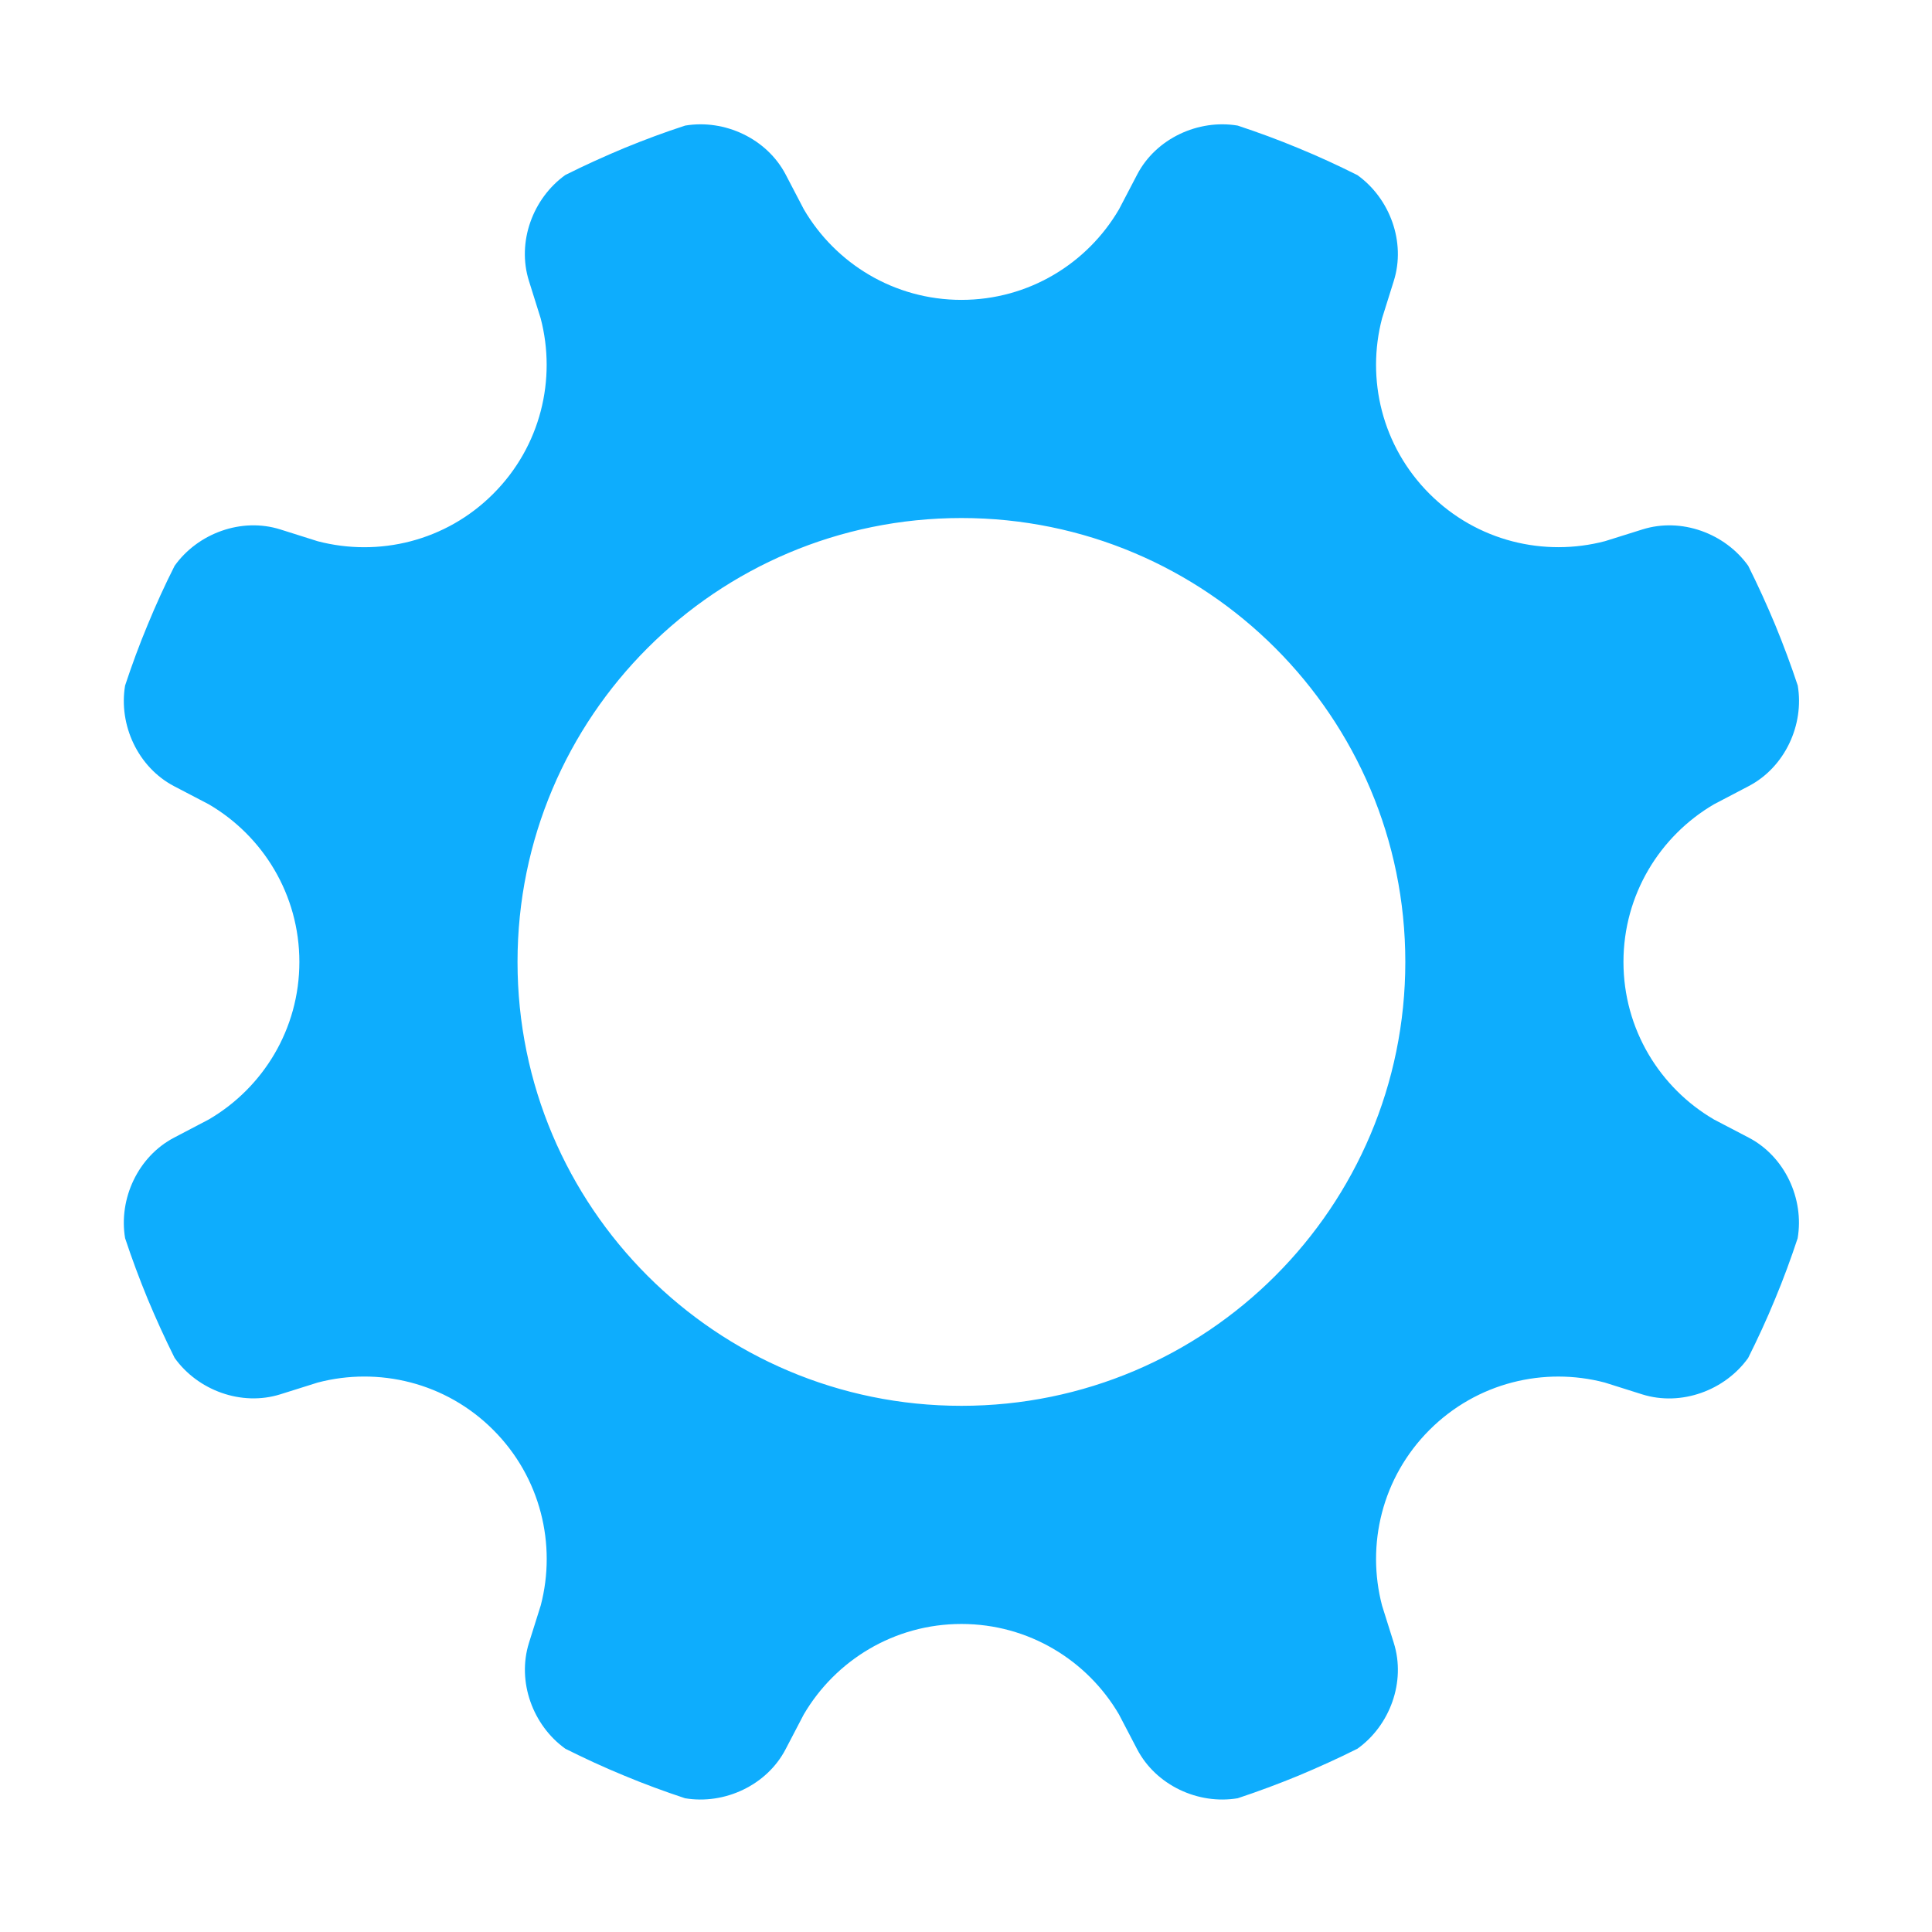 <?xml version="1.0" standalone="no"?><!DOCTYPE svg PUBLIC "-//W3C//DTD SVG 1.1//EN" "http://www.w3.org/Graphics/SVG/1.1/DTD/svg11.dtd"><svg t="1490775613288" class="icon" style="" viewBox="0 0 1024 1024" version="1.1" xmlns="http://www.w3.org/2000/svg" p-id="15029" xmlns:xlink="http://www.w3.org/1999/xlink" width="25" height="25"><defs><style type="text/css"></style></defs><path d="M926.857 602.966l-18.354-9.583c-28.682-16.72-48.035-47.845-48.035-83.547 0-35.635 19.291-66.757 47.975-83.545l18.414-9.643c19.164-10.019 29.493-32.442 25.988-53.294-3.569-10.773-7.578-21.543-11.96-32.189l0 0c-4.447-10.651-9.207-21.11-14.28-31.254-12.275-17.22-35.445-25.803-56.114-19.29l-19.792 6.203c-32.188 8.453-67.823 0.123-93.06-25.115-25.239-25.236-33.566-60.87-25.114-92.999l6.202-19.79c6.511-20.607-2.068-43.777-19.289-56.113-10.149-5.076-20.54-9.895-31.253-14.282l0 0c-10.645-4.444-21.415-8.392-32.191-11.96-20.855-3.507-43.337 6.824-53.293 25.988l-9.586 18.353c-16.779 28.745-47.909 48.035-83.545 48.035-35.634 0-66.758-19.29-83.543-48.035l-9.58-18.353c-10.02-19.163-32.438-29.495-53.294-25.988-10.838 3.509-21.545 7.517-32.253 11.898l0 0c-10.65 4.449-21.109 9.207-31.254 14.282-17.22 12.337-25.802 35.505-19.288 56.175l6.201 19.79c8.453 32.191 0.062 67.824-25.113 92.999-25.175 25.238-60.811 33.568-93.001 25.175l-19.852-6.264c-20.608-6.513-43.777 2.07-56.052 19.29-5.136 10.144-9.895 20.602-14.282 31.254l0 0c-4.443 10.645-8.39 21.415-11.959 32.189-3.507 20.919 6.822 43.338 25.988 53.356l18.353 9.58c28.745 16.786 48.033 47.909 48.033 83.545 0 35.636-19.288 66.702-47.972 83.482l-18.413 9.648c-19.166 10.02-29.495 32.438-25.988 53.294 3.569 10.775 7.578 21.544 11.959 32.19l0 0c4.449 10.645 9.207 21.104 14.282 31.252 12.275 17.219 35.443 25.804 56.113 19.291l19.723-6.203c32.194-8.453 67.892-0.123 93.068 25.116 25.175 25.174 33.565 60.809 25.175 92.936l-6.263 19.915c-6.452 20.609 2.068 43.776 19.288 56.113 10.144 5.077 20.541 9.894 31.254 14.281l0 0c10.645 4.445 21.415 8.393 32.189 11.96 20.851 3.507 43.337-6.824 53.297-25.988l9.579-18.353c16.784-28.683 47.91-48.035 83.605-48.035 35.635 0 66.704 19.291 83.482 47.91l9.649 18.478c10.018 19.163 32.438 29.494 53.293 25.988 10.776-3.567 21.546-7.58 32.191-11.96l0 0c10.644-4.448 21.104-9.205 31.253-14.281 17.22-12.275 25.801-35.442 19.289-56.113l-6.202-19.728c-8.453-32.188-0.125-67.884 25.114-93.122 25.174-25.177 60.81-33.569 92.936-25.116l19.854 6.266c20.603 6.45 43.777-2.07 56.113-19.29 5.074-10.148 9.896-20.54 14.281-31.254l0 0c4.445-10.645 8.39-21.416 11.959-32.188C956.35 635.404 946.022 612.986 926.857 602.966L926.857 602.966zM509.568 745.113c-129.964 0-235.27-105.378-235.27-235.278 0-129.893 105.306-235.271 235.27-235.271 129.971 0 235.278 105.378 235.278 235.271C744.846 639.735 639.539 745.113 509.568 745.113L509.568 745.113zM509.568 715.942" p-id="15030" fill="#0EADFD"></path></svg>
